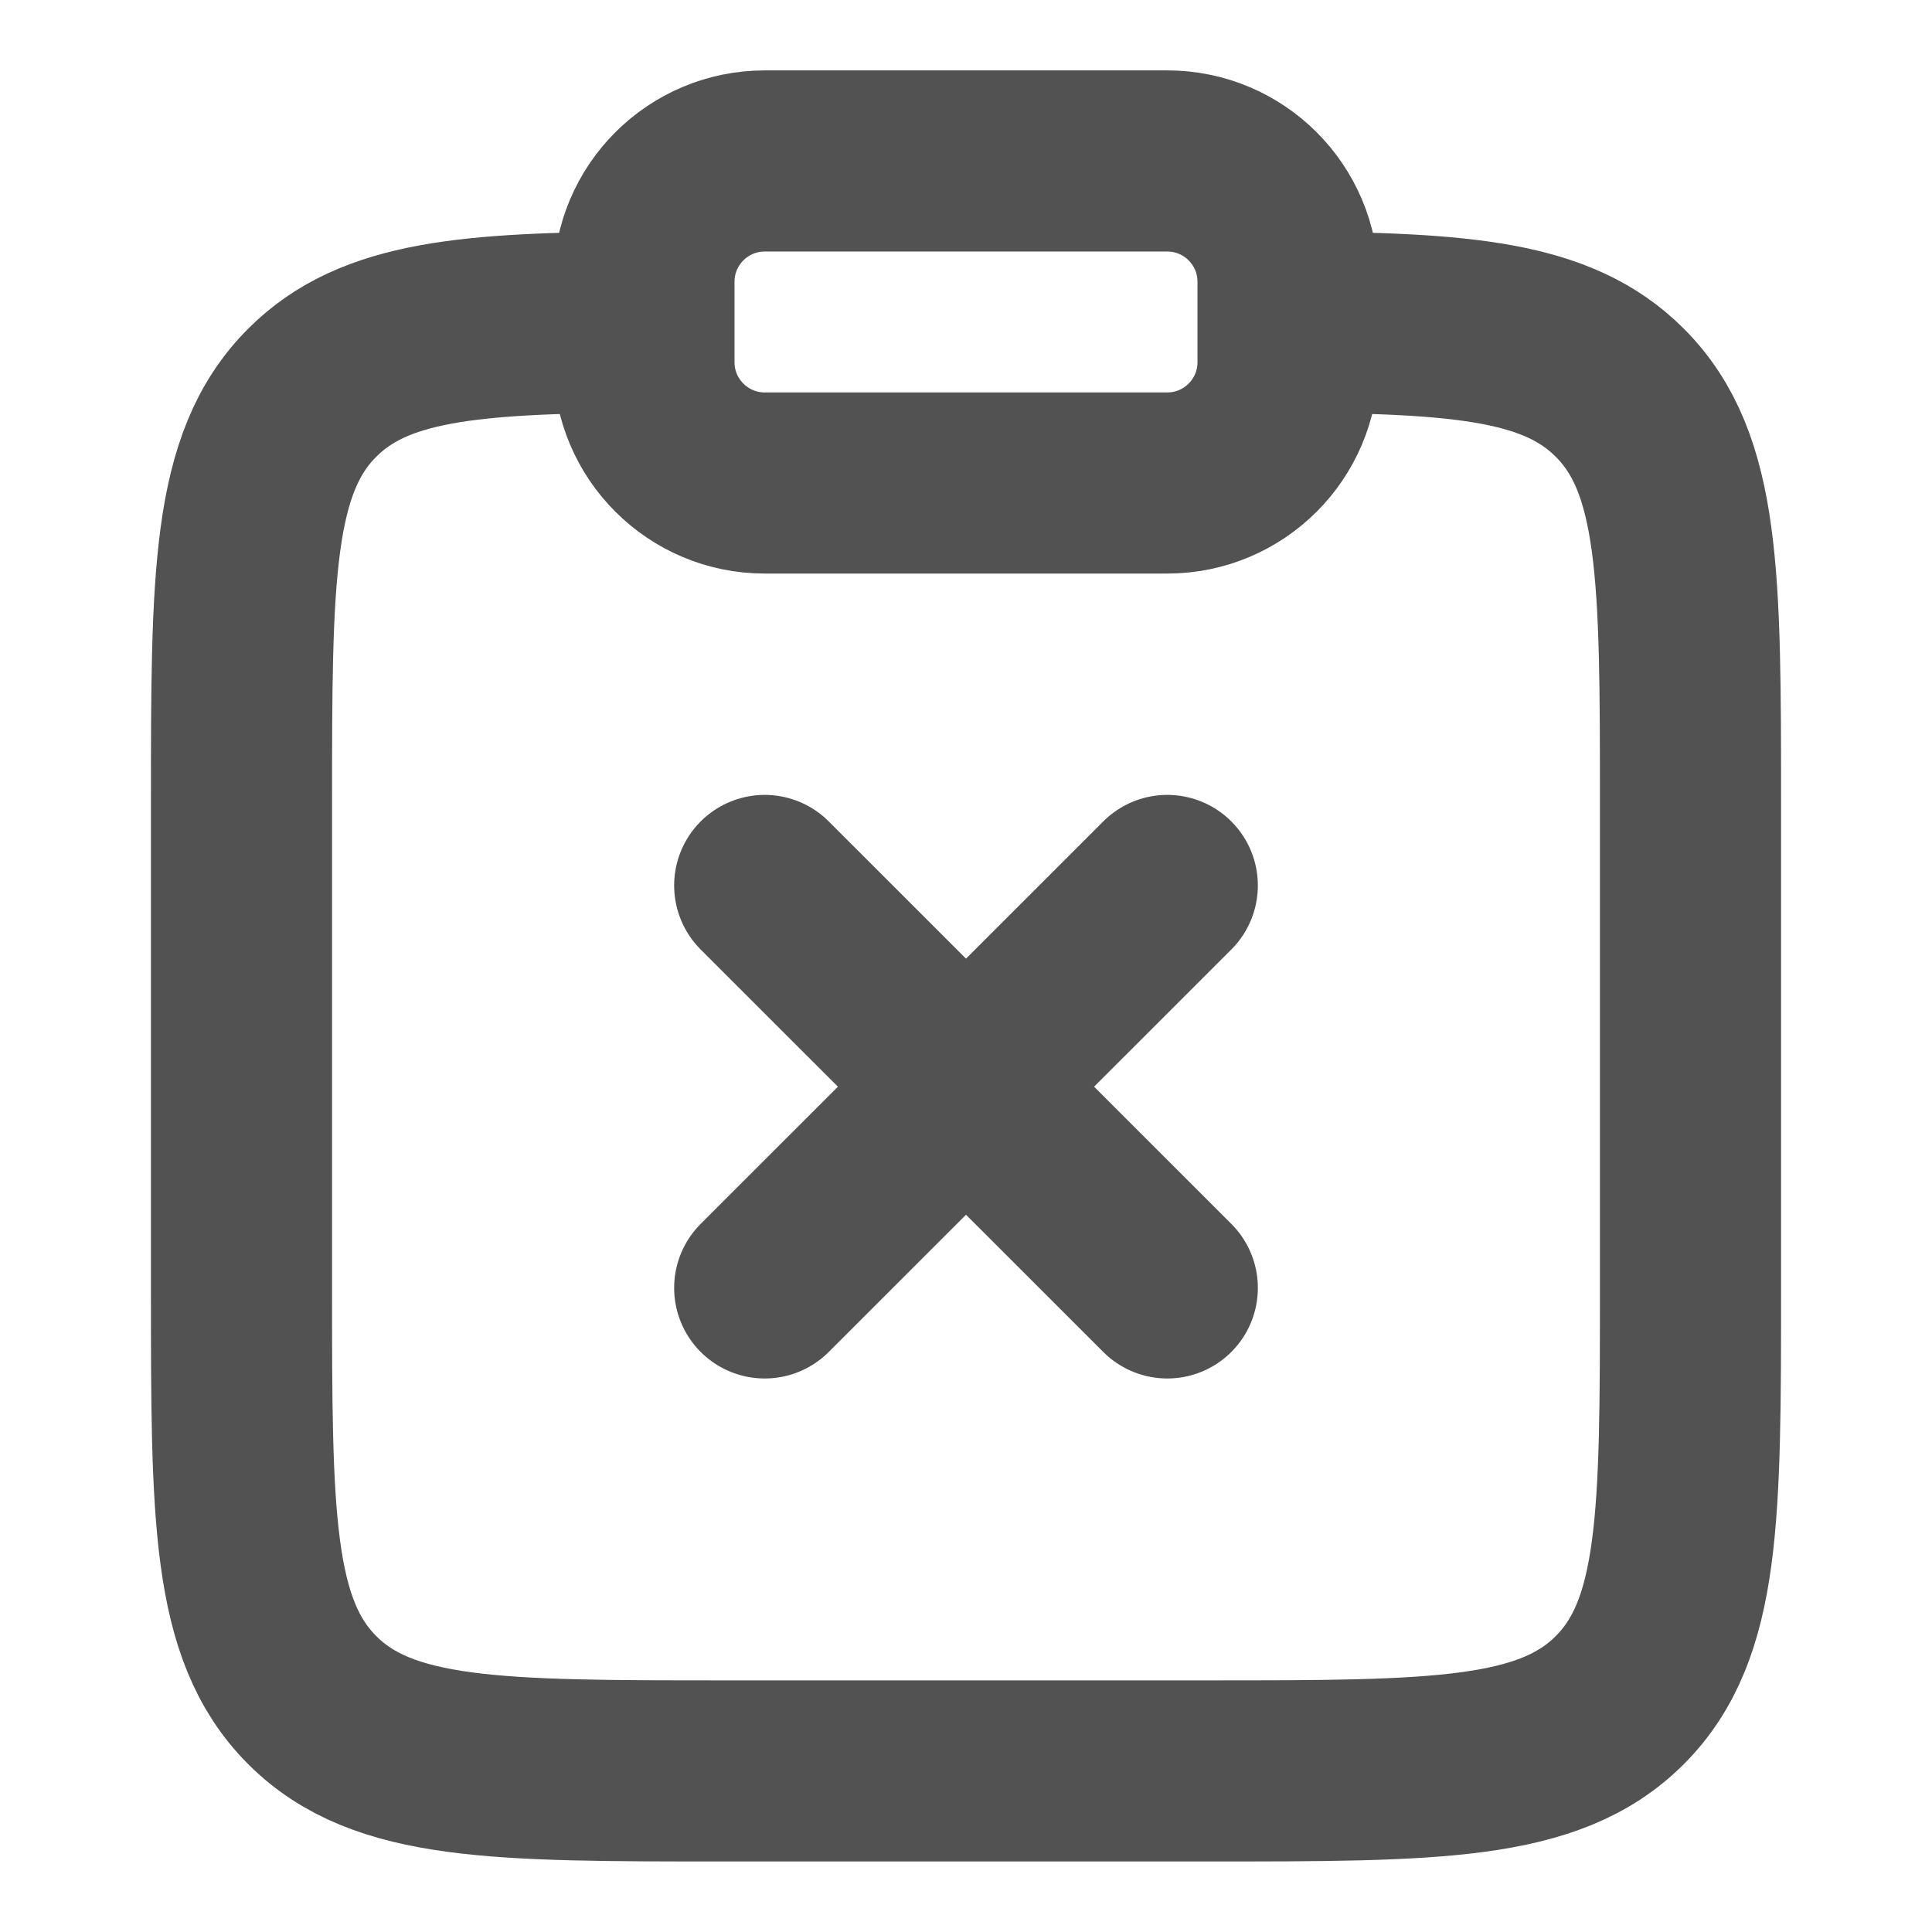 <svg width="16" height="16" viewBox="0 0 16 16" fill="none" xmlns="http://www.w3.org/2000/svg">
<path d="M10.667 2.667C12.117 2.675 12.902 2.739 13.414 3.252C14 3.837 14 4.78 14 6.666V10.666C14 12.552 14 13.494 13.414 14.08C12.828 14.666 11.886 14.666 10 14.666H6C4.114 14.666 3.172 14.666 2.586 14.08C2 13.494 2 12.552 2 10.666V6.666C2 4.78 2 3.837 2.586 3.252C3.098 2.739 3.883 2.675 5.333 2.667" stroke="#525252" stroke-width="1.5"/>
<path d="M5.333 2.333C5.333 1.781 5.781 1.333 6.333 1.333H9.667C10.219 1.333 10.667 1.781 10.667 2.333V3C10.667 3.552 10.219 4 9.667 4H6.333C5.781 4 5.333 3.552 5.333 3V2.333Z" stroke="#525252" stroke-width="1.5"/>
<path d="M9.667 7.333L6.333 10.666M6.333 7.333L9.667 10.666" stroke="#525252" stroke-width="1.5" stroke-linecap="round"/>
</svg>
